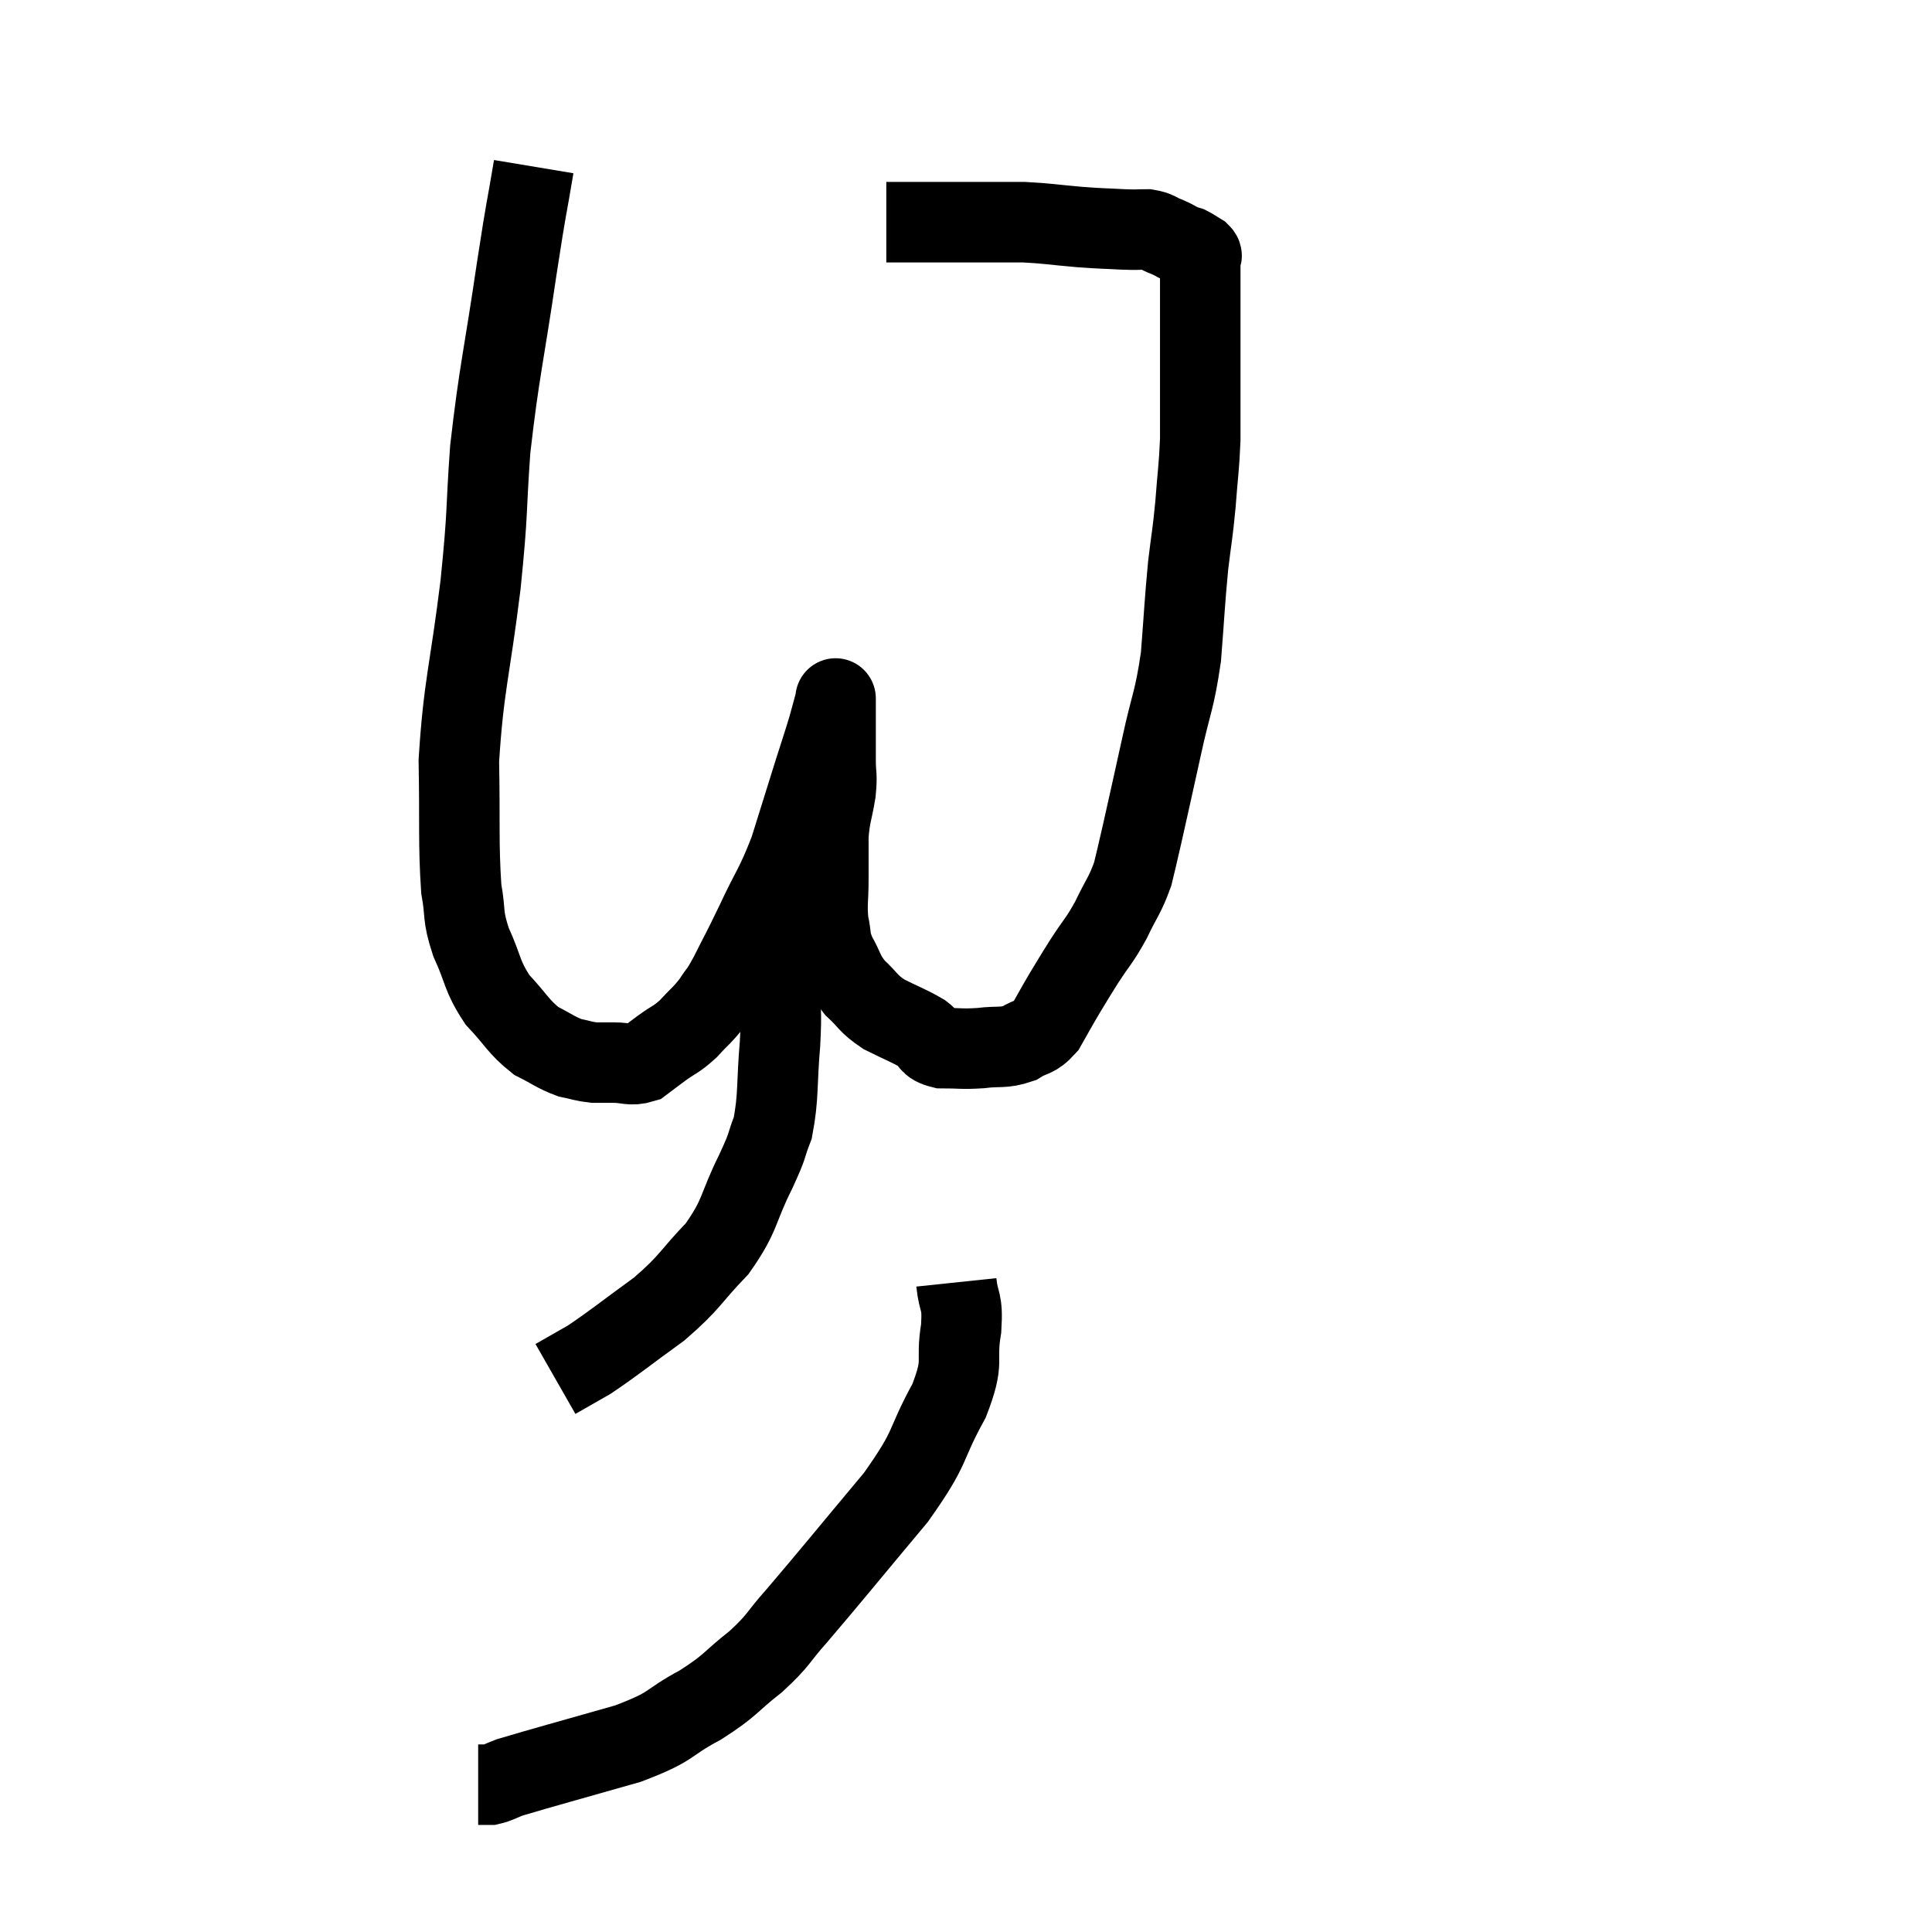 <svg width="48" height="48" viewBox="0 0 48 48" xmlns="http://www.w3.org/2000/svg"><path d="M 13.26 4.14 C 13.05 5.4, 13.11 4.905, 12.84 6.66 C 12.51 8.91, 12.405 9.195, 12.18 11.16 C 12.06 12.84, 12.135 12.585, 11.94 14.52 C 11.67 16.71, 11.52 17.01, 11.4 18.9 C 11.43 20.49, 11.385 20.955, 11.46 22.08 C 11.58 22.74, 11.475 22.71, 11.7 23.4 C 12.03 24.12, 11.955 24.225, 12.36 24.84 C 12.84 25.35, 12.87 25.5, 13.32 25.86 C 13.74 26.07, 13.8 26.145, 14.16 26.28 C 14.46 26.34, 14.49 26.37, 14.76 26.4 C 15 26.4, 14.94 26.4, 15.24 26.4 C 15.6 26.4, 15.66 26.49, 15.96 26.4 C 16.2 26.22, 16.155 26.25, 16.44 26.04 C 16.77 25.8, 16.785 25.845, 17.1 25.56 C 17.4 25.23, 17.445 25.23, 17.7 24.9 C 17.91 24.57, 17.85 24.735, 18.12 24.24 C 18.45 23.58, 18.405 23.7, 18.78 22.92 C 19.2 22.02, 19.26 22.05, 19.62 21.12 C 19.92 20.16, 19.98 19.965, 20.22 19.2 C 20.4 18.63, 20.445 18.51, 20.58 18.06 C 20.67 17.73, 20.715 17.565, 20.76 17.4 C 20.76 17.4, 20.76 17.4, 20.76 17.4 C 20.76 17.4, 20.76 17.4, 20.76 17.4 C 20.76 17.4, 20.76 17.295, 20.76 17.4 C 20.76 17.61, 20.76 17.445, 20.76 17.82 C 20.76 18.36, 20.76 18.435, 20.76 18.9 C 20.76 19.29, 20.805 19.215, 20.76 19.68 C 20.67 20.22, 20.625 20.22, 20.58 20.76 C 20.58 21.3, 20.58 21.3, 20.58 21.84 C 20.58 22.38, 20.535 22.455, 20.58 22.92 C 20.67 23.31, 20.595 23.295, 20.76 23.7 C 21 24.12, 20.94 24.165, 21.24 24.54 C 21.6 24.87, 21.54 24.915, 21.96 25.2 C 22.44 25.44, 22.56 25.47, 22.92 25.68 C 23.16 25.86, 23.04 25.95, 23.4 26.04 C 23.88 26.04, 23.88 26.07, 24.36 26.04 C 24.84 25.98, 24.915 26.055, 25.32 25.92 C 25.65 25.71, 25.695 25.815, 25.98 25.5 C 26.22 25.08, 26.22 25.065, 26.46 24.66 C 26.7 24.27, 26.655 24.33, 26.94 23.88 C 27.27 23.37, 27.3 23.4, 27.6 22.86 C 27.87 22.29, 27.945 22.26, 28.14 21.72 C 28.26 21.21, 28.2 21.495, 28.38 20.7 C 28.62 19.62, 28.62 19.635, 28.86 18.54 C 29.1 17.43, 29.175 17.445, 29.34 16.32 C 29.43 15.18, 29.43 14.985, 29.52 14.04 C 29.61 13.29, 29.625 13.32, 29.7 12.54 C 29.76 11.73, 29.79 11.64, 29.82 10.92 C 29.82 10.29, 29.82 10.275, 29.82 9.66 C 29.82 9.06, 29.82 8.925, 29.82 8.46 C 29.82 8.13, 29.82 8.115, 29.82 7.8 C 29.82 7.5, 29.82 7.5, 29.82 7.2 C 29.82 6.9, 29.82 6.75, 29.82 6.6 C 29.82 6.6, 29.82 6.645, 29.82 6.6 C 29.82 6.51, 29.82 6.495, 29.82 6.42 C 29.82 6.36, 29.895 6.375, 29.82 6.3 C 29.67 6.21, 29.64 6.18, 29.52 6.12 C 29.43 6.09, 29.475 6.12, 29.34 6.06 C 29.16 5.97, 29.19 5.97, 28.98 5.88 C 28.74 5.79, 28.77 5.745, 28.5 5.7 C 28.2 5.7, 28.32 5.715, 27.9 5.7 C 27.36 5.67, 27.435 5.685, 26.82 5.64 C 26.13 5.58, 26.025 5.55, 25.44 5.52 C 24.96 5.52, 24.945 5.52, 24.48 5.52 C 24.03 5.52, 23.955 5.52, 23.58 5.52 C 23.28 5.52, 23.28 5.52, 22.98 5.52 C 22.68 5.52, 22.53 5.52, 22.38 5.52 C 22.38 5.52, 22.47 5.52, 22.38 5.52 L 22.02 5.52" fill="none" stroke="black" stroke-width="2"></path><path d="M 19.38 22.38 C 19.38 22.71, 19.38 22.515, 19.38 23.04 C 19.38 23.76, 19.38 23.76, 19.38 24.48 C 19.38 25.2, 19.425 25.035, 19.38 25.92 C 19.29 26.97, 19.35 27.225, 19.2 28.02 C 18.99 28.56, 19.125 28.35, 18.78 29.1 C 18.3 30.06, 18.42 30.165, 17.82 31.02 C 17.1 31.77, 17.175 31.83, 16.38 32.52 C 15.51 33.15, 15.285 33.345, 14.64 33.78 C 14.22 34.02, 14.01 34.14, 13.8 34.26 C 13.8 34.26, 13.8 34.26, 13.8 34.26 L 13.8 34.26" fill="none" stroke="black" stroke-width="2"></path><path d="M 23.76 31.86 C 23.82 32.43, 23.925 32.265, 23.88 33 C 23.73 33.9, 23.985 33.75, 23.58 34.8 C 22.92 36, 23.205 35.865, 22.26 37.2 C 21.03 38.67, 20.67 39.12, 19.8 40.14 C 19.29 40.71, 19.38 40.725, 18.78 41.28 C 18.09 41.82, 18.195 41.85, 17.4 42.36 C 16.5 42.84, 16.785 42.87, 15.6 43.32 C 14.13 43.74, 13.515 43.905, 12.66 44.16 C 12.42 44.25, 12.375 44.295, 12.18 44.34 L 11.88 44.34" fill="none" stroke="black" stroke-width="2"></path></svg>